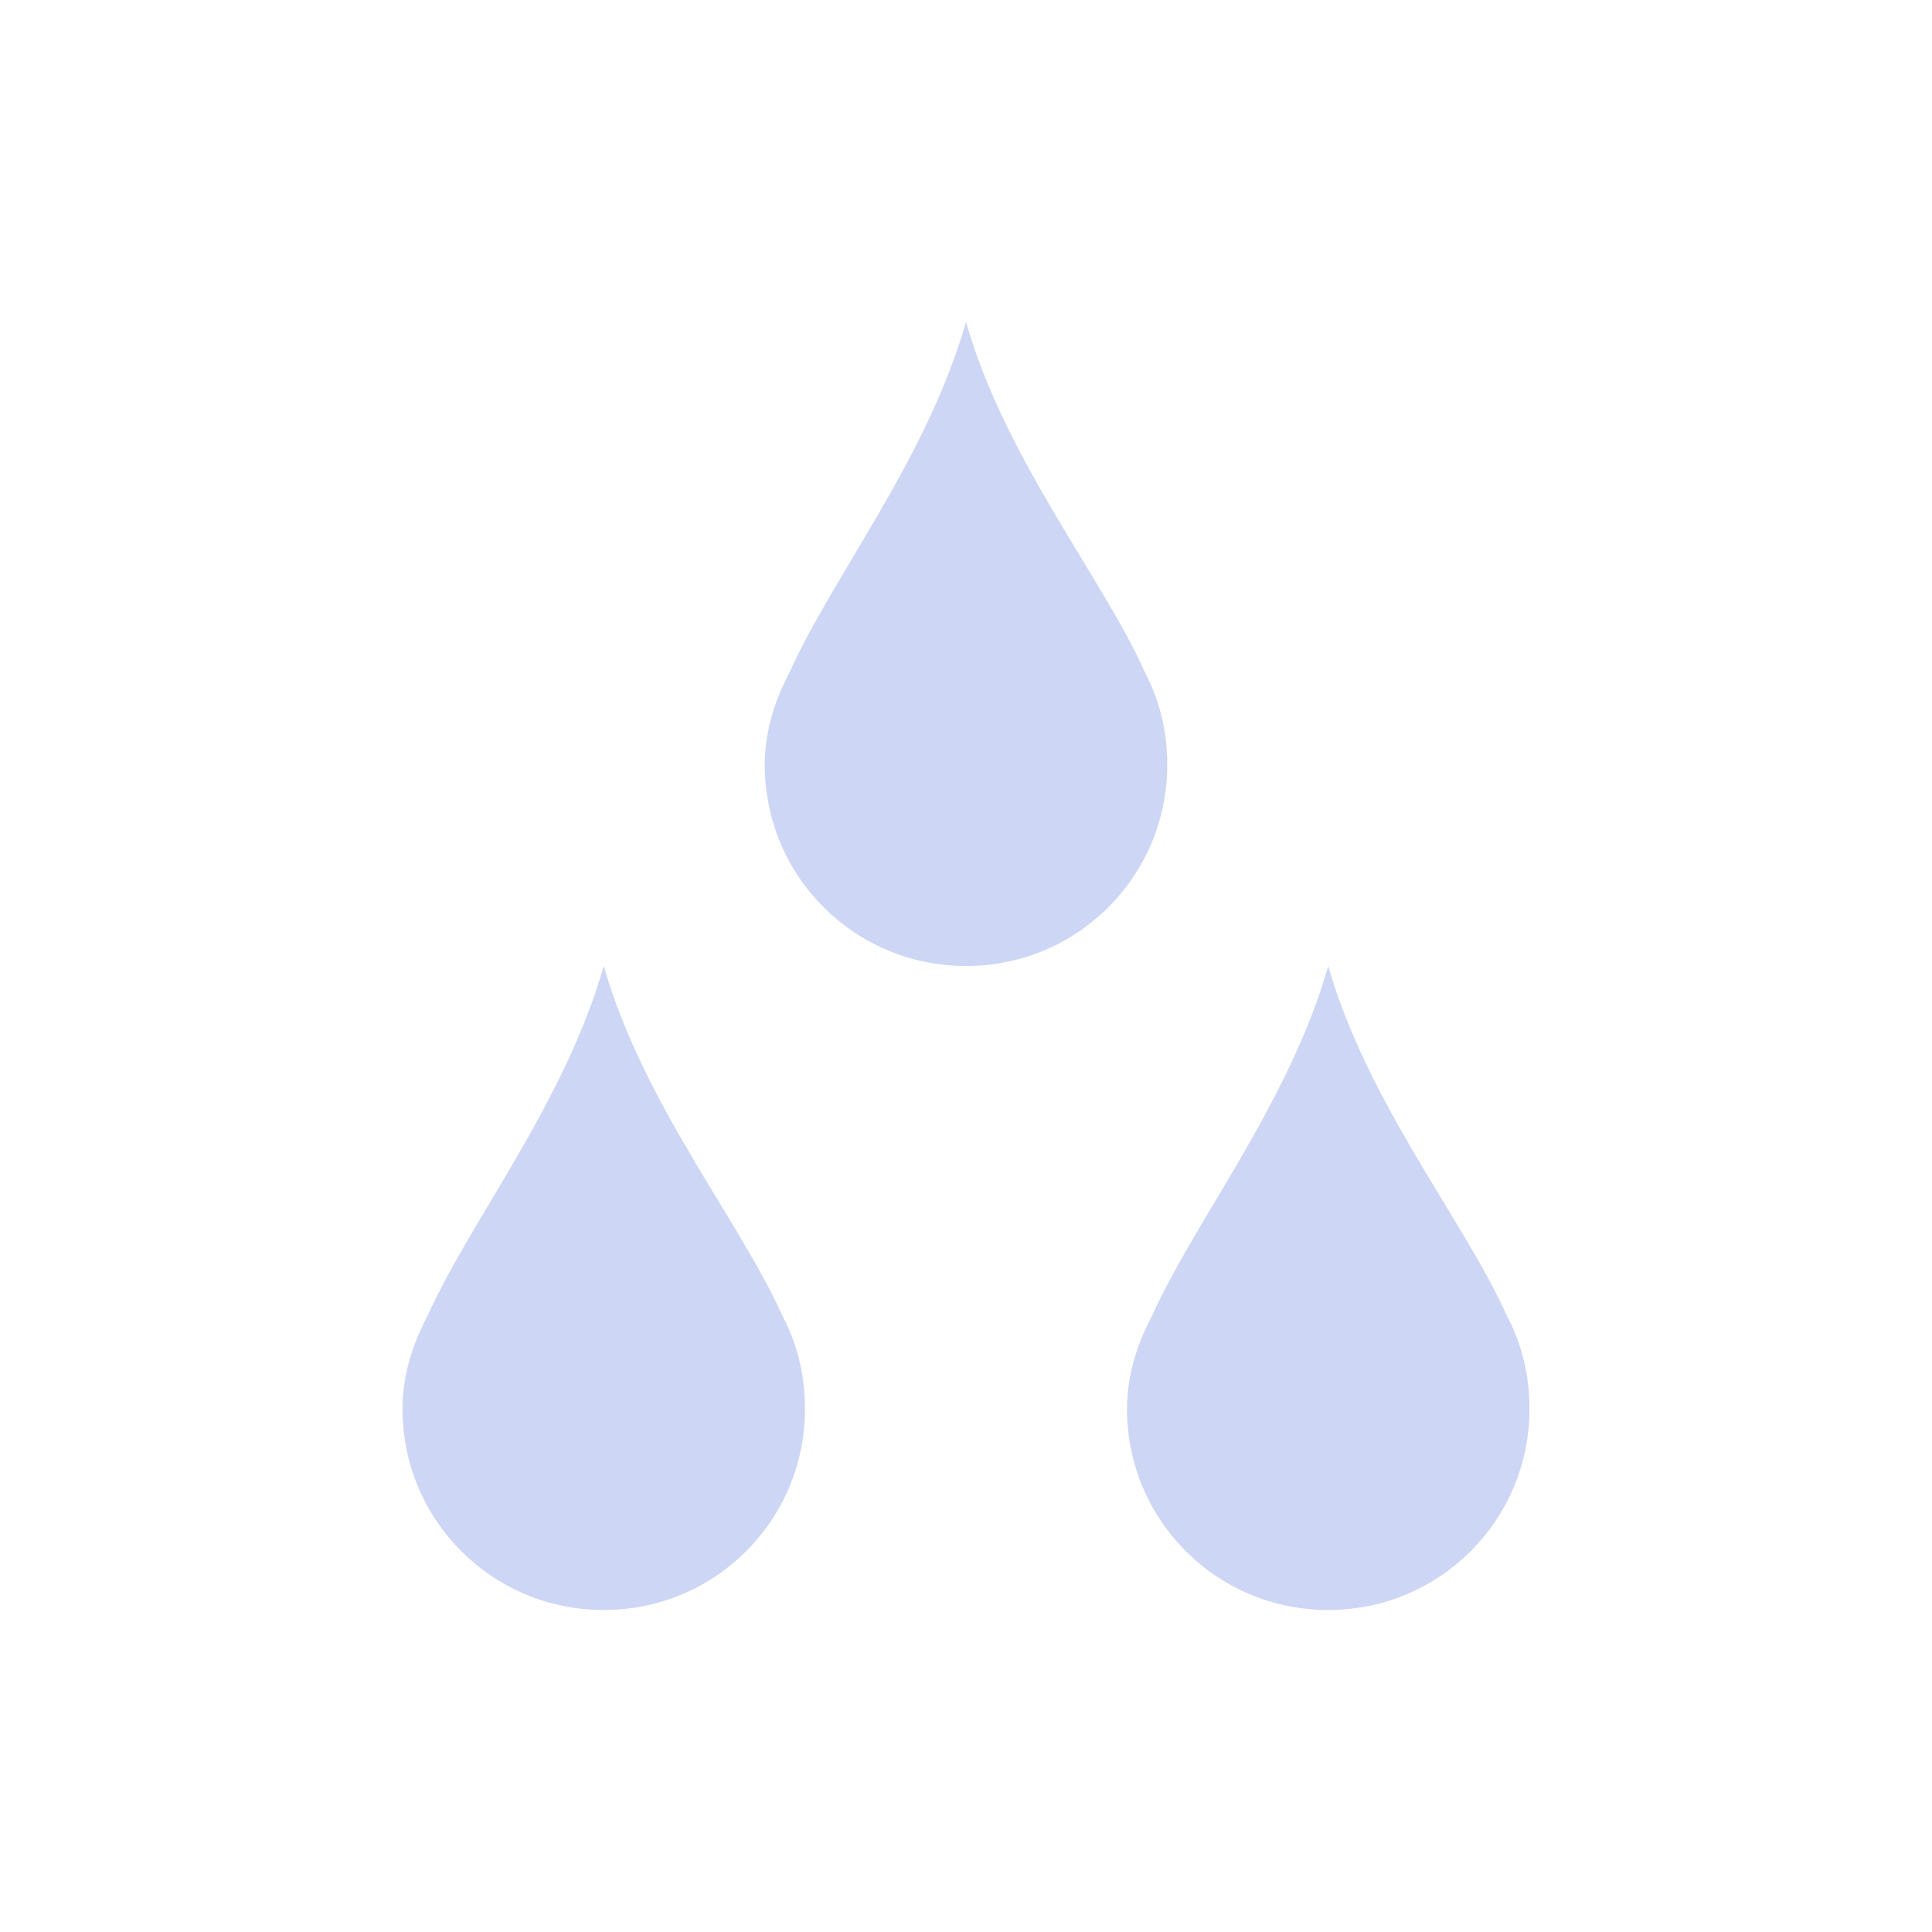 <svg xmlns="http://www.w3.org/2000/svg" viewBox="0 0 24 24">
  <defs id="defs3051">
    <style type="text/css" id="current-color-scheme">
      .ColorScheme-Text {
        color:#cdd6f4;
      }
      </style>
  </defs><g transform="translate(1,1)">
 <path 
    style="fill:currentColor;fill-opacity:1;stroke:none" 
    d="M 11 3 C 10.514 4.702 9.337 6.172 8.812 7.344 C 8.629 7.692 8.5 8.077 8.5 8.5 C 8.5 9.885 9.615 11 11 11 C 12.385 11 13.5 9.885 13.5 8.5 C 13.5 8.077 13.402 7.692 13.219 7.344 C 12.694 6.172 11.486 4.702 11 3 z M 6.5 11 C 6.014 12.703 4.837 14.172 4.312 15.344 C 4.129 15.692 4 16.077 4 16.5 C 4 17.885 5.115 19 6.5 19 C 7.885 19 9 17.885 9 16.5 C 9 16.077 8.902 15.692 8.719 15.344 C 8.194 14.172 6.986 12.703 6.5 11 z M 15.5 11 C 15.014 12.703 13.837 14.172 13.312 15.344 C 13.129 15.692 13 16.077 13 16.5 C 13 17.885 14.115 19 15.5 19 C 16.885 19 18 17.885 18 16.5 C 18 16.077 17.902 15.692 17.719 15.344 C 17.194 14.172 15.986 12.703 15.5 11 z "
    class="ColorScheme-Text"
    />  
</g></svg>
